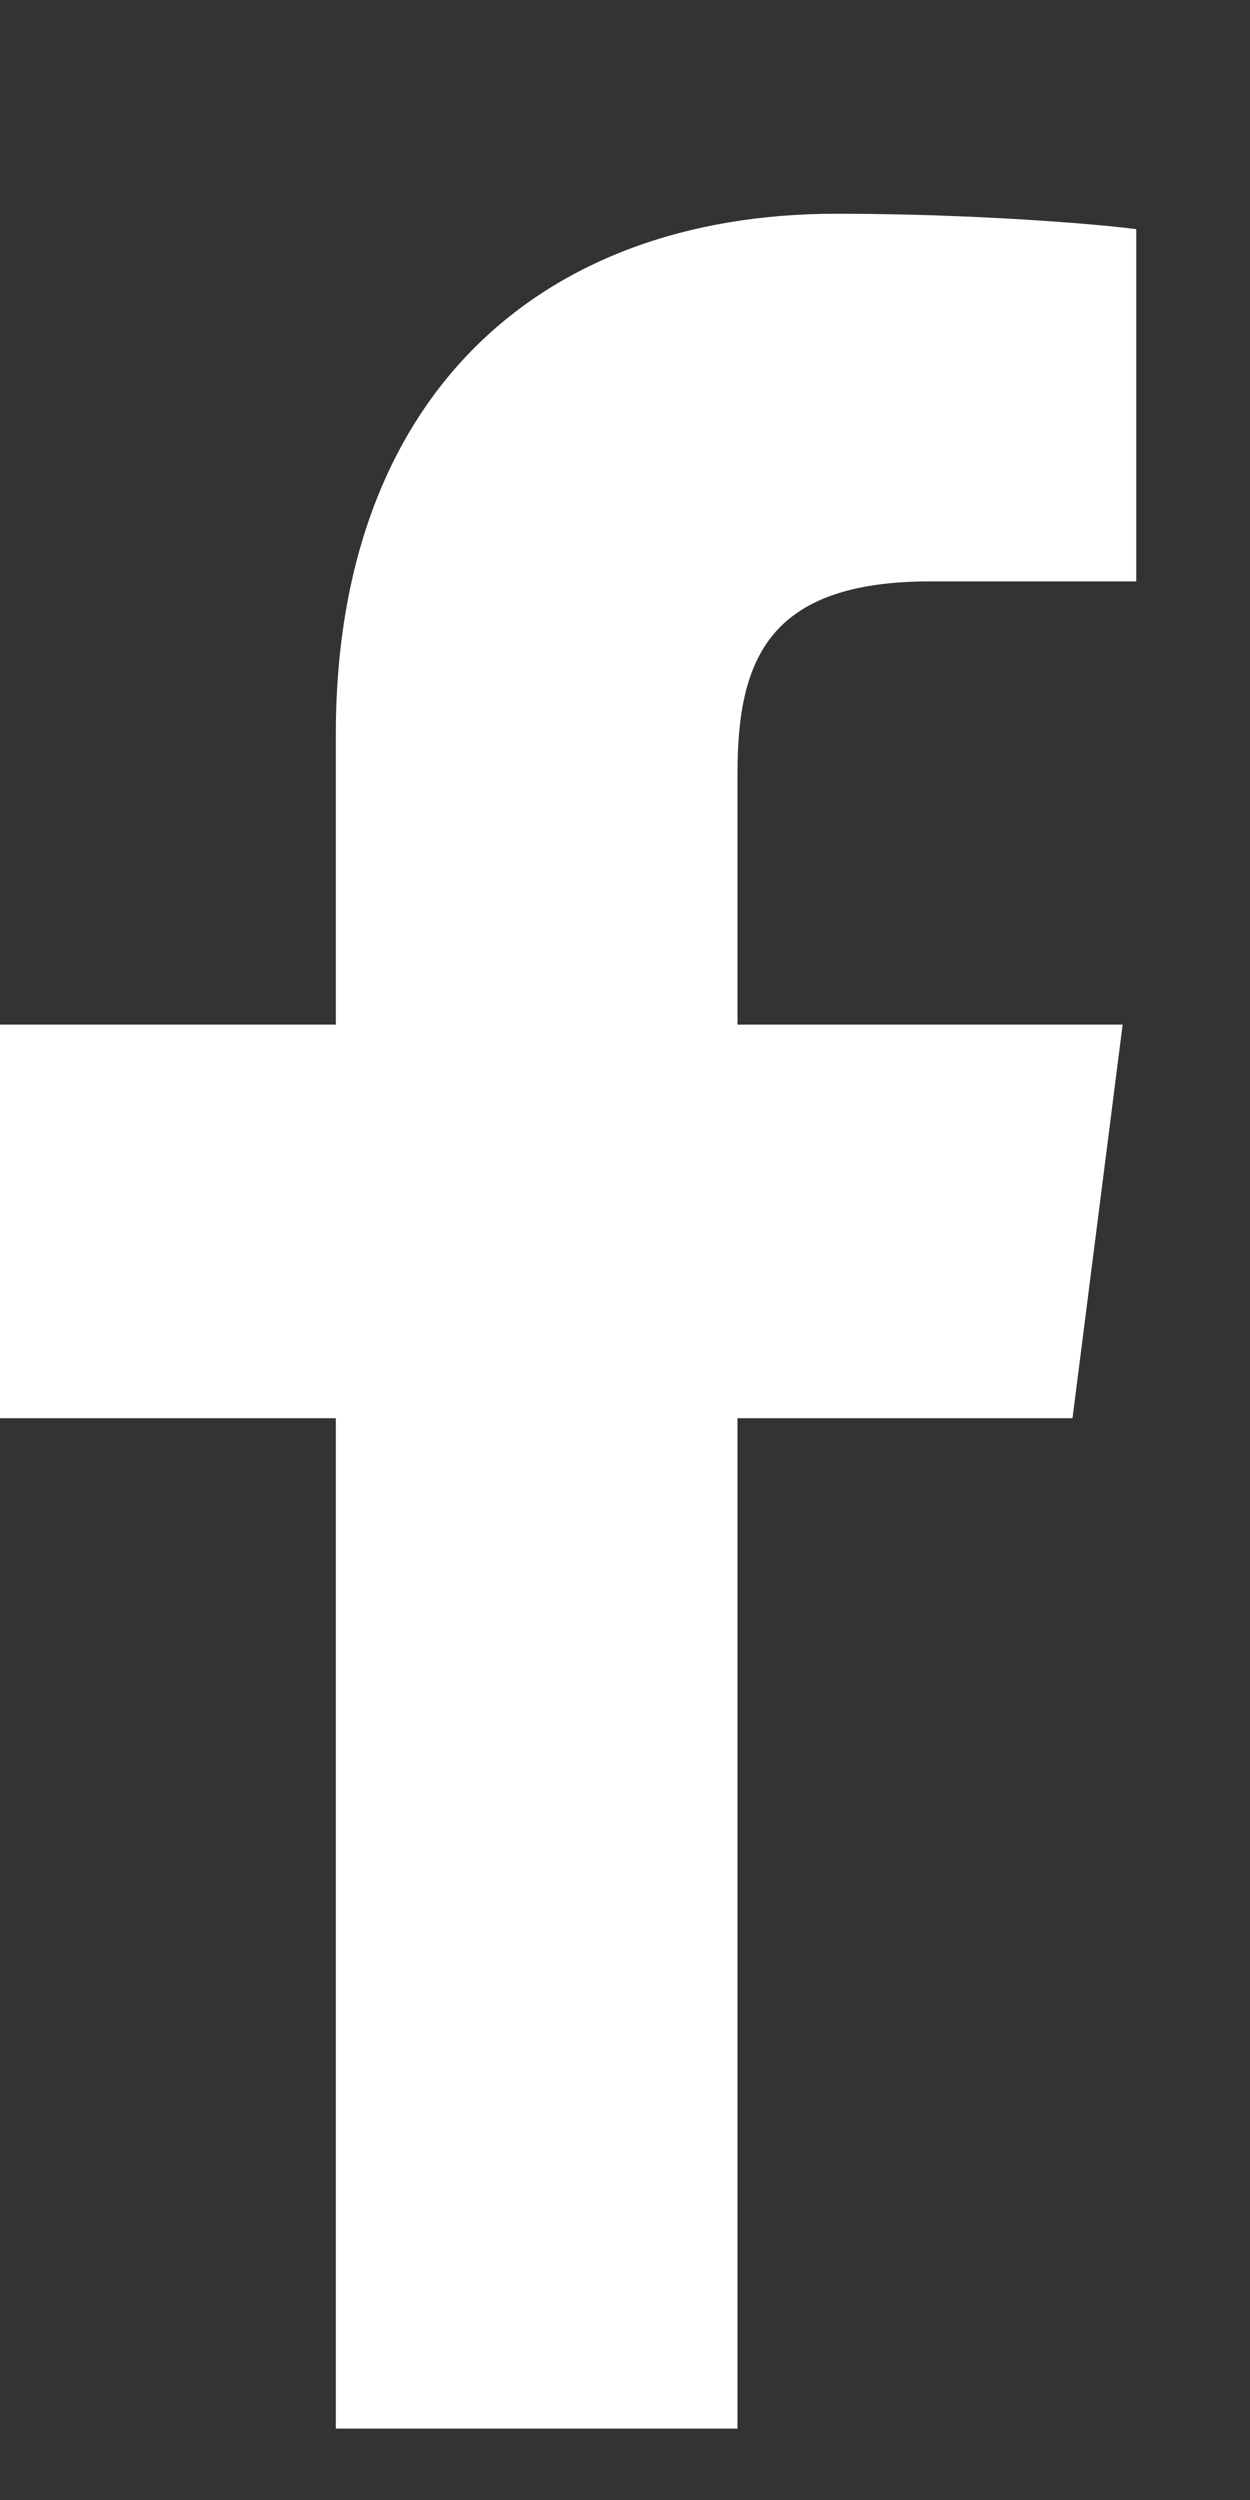 <svg width="9" height="18" viewBox="0 0 9 18" fill="none" xmlns="http://www.w3.org/2000/svg">
<rect x="0" y="0" width="9" height="18" fill="#333333" stroke="none"/>
<g clip-path="url(#clip0_118_14798)">
<path d="M2.418 17.486V10.211H0V7.377H2.418V5.286C2.418 2.86 3.882 1.539 6.02 1.539C7.044 1.539 7.924 1.616 8.181 1.65V4.186L6.698 4.186C5.535 4.186 5.31 4.746 5.31 5.567V7.377H8.083L7.722 10.211H5.31V17.486H2.418Z" fill="white"/>
</g>
<defs>
<clipPath id="clip0_118_14798">
<rect width="9" height="17" fill="white" transform="translate(0 0.933)"/>
</clipPath>
</defs>
</svg>
